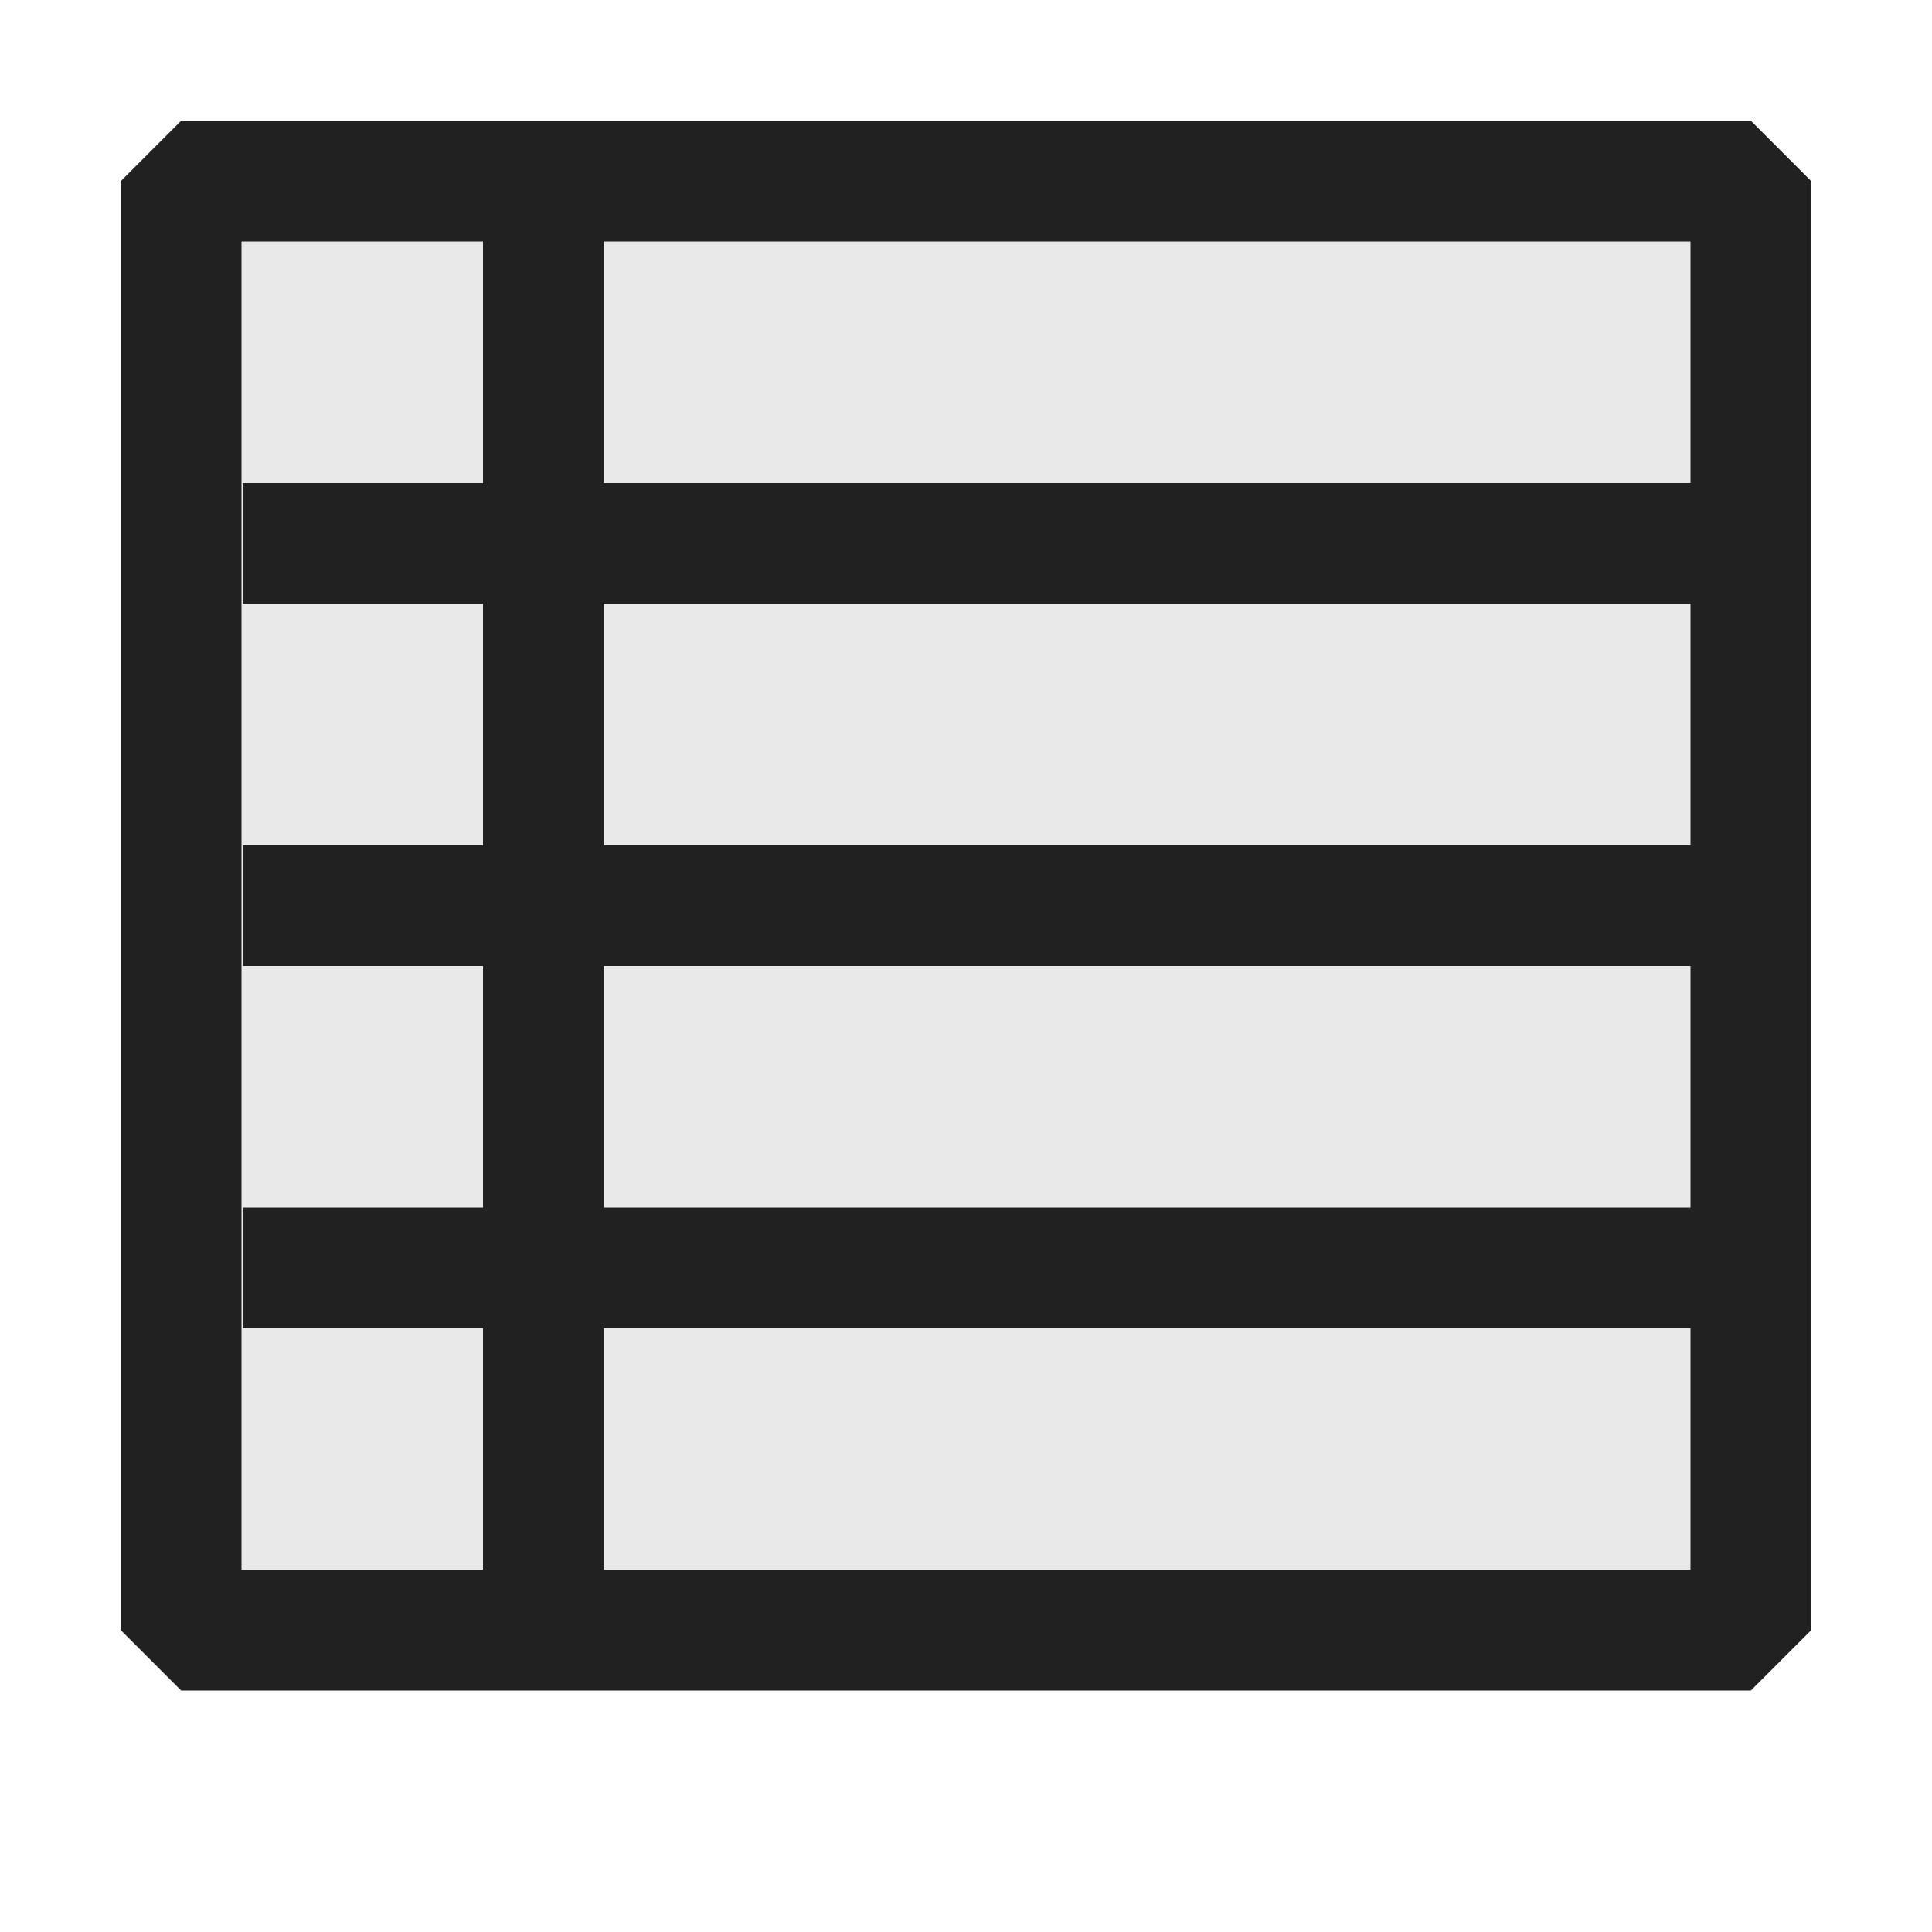 <svg xmlns="http://www.w3.org/2000/svg" viewBox="0 0 16 16">
  <defs>
    <style>.canvas{fill: none; opacity: 0;}.light-defaultgrey-10{fill: #212121; opacity: 0.1;}.light-defaultgrey{fill: #212121; opacity: 1;}</style>
  </defs>
  <title>IconLightFlatList</title>
  <g id="canvas">
    <path class="canvas" d="M16,16H0V0H16Z" />
  </g>
  <g id="level-1">
    <path class="light-defaultgrey-10" d="M14.5,13.5H1.5V1.5h13Z" />
    <path class="light-defaultgrey" d="M14.5,1H1.5L1,1.5v12l.5.5h13l.5-.5V1.5ZM14,2V4H5V2ZM5,8h9v2H5ZM5,7V5h9V7ZM2,13V2H4V4H2.01V5H4V7H2.01V8H4v2H2.01v1H4v2Zm3,0V11h9v2Z" />
  </g>
</svg>
